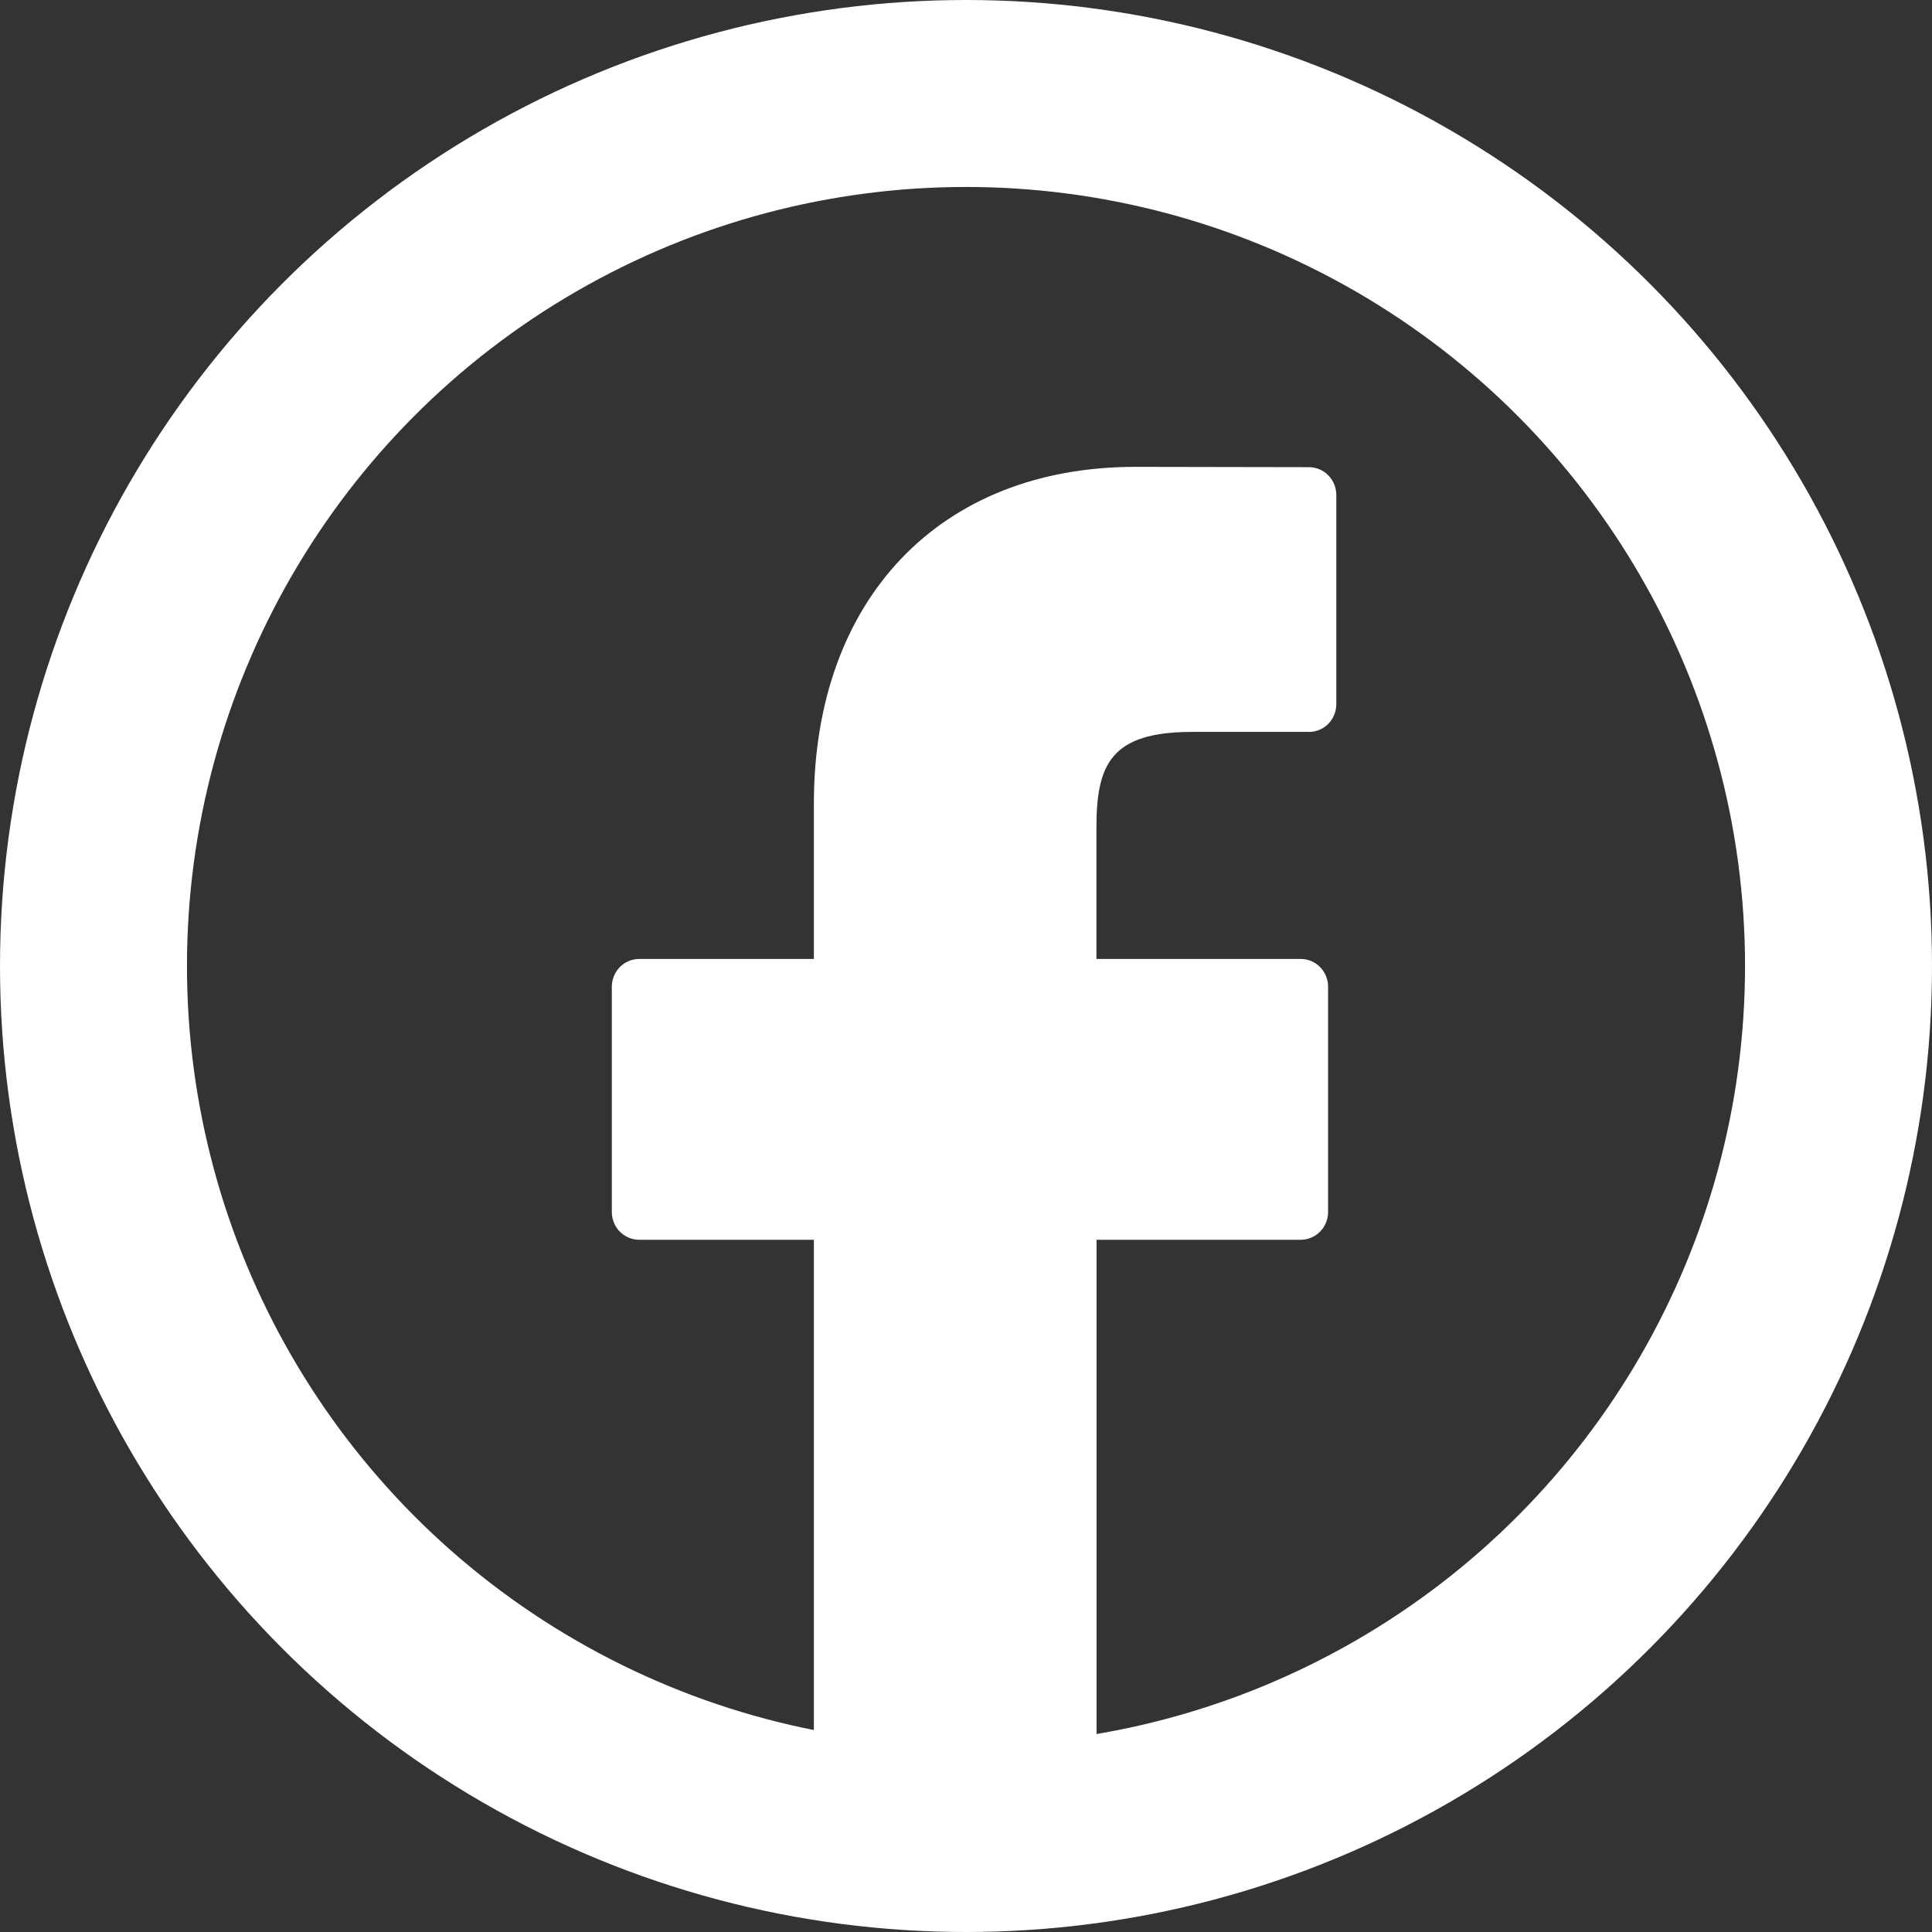 <svg width="31" height="31" viewBox="0 0 31 31" fill="none" xmlns="http://www.w3.org/2000/svg">
<rect x="0" y="0" width="31" height="31" fill="#333333" stroke="none"/>
<circle cx="15.5" cy="15.5" r="14" stroke="white" stroke-width="3"/>
<path d="M21.003 7.496L18.216 7.491C15.083 7.491 13.059 9.612 13.059 12.895V15.387H10.256C10.139 15.387 10.028 15.434 9.945 15.518C9.863 15.602 9.817 15.716 9.817 15.835V19.444C9.817 19.503 9.828 19.562 9.85 19.616C9.872 19.671 9.904 19.72 9.945 19.762C9.986 19.803 10.034 19.836 10.088 19.859C10.141 19.881 10.198 19.893 10.256 19.893H13.059V29.001C13.058 29.06 13.07 29.119 13.092 29.173C13.114 29.227 13.146 29.277 13.187 29.319C13.227 29.36 13.276 29.393 13.329 29.416C13.383 29.438 13.44 29.45 13.497 29.45H17.157C17.273 29.449 17.384 29.402 17.466 29.318C17.549 29.234 17.595 29.12 17.595 29.001V19.893H20.872C20.93 19.893 20.987 19.881 21.04 19.858C21.093 19.836 21.142 19.803 21.182 19.761C21.223 19.72 21.255 19.67 21.277 19.616C21.299 19.561 21.311 19.503 21.31 19.444V15.835C21.311 15.776 21.299 15.718 21.277 15.663C21.255 15.609 21.223 15.559 21.182 15.518C21.141 15.476 21.093 15.443 21.04 15.421C20.986 15.398 20.929 15.387 20.872 15.387H17.593V13.275C17.593 12.26 17.83 11.744 19.125 11.744H21.004C21.061 11.744 21.119 11.733 21.172 11.71C21.225 11.688 21.273 11.655 21.314 11.613C21.355 11.571 21.387 11.522 21.409 11.467C21.431 11.413 21.442 11.355 21.442 11.296V7.943C21.442 7.885 21.43 7.826 21.409 7.772C21.386 7.718 21.354 7.668 21.313 7.627C21.273 7.585 21.224 7.552 21.171 7.53C21.118 7.508 21.061 7.496 21.003 7.496Z" fill="white"/>
</svg>
